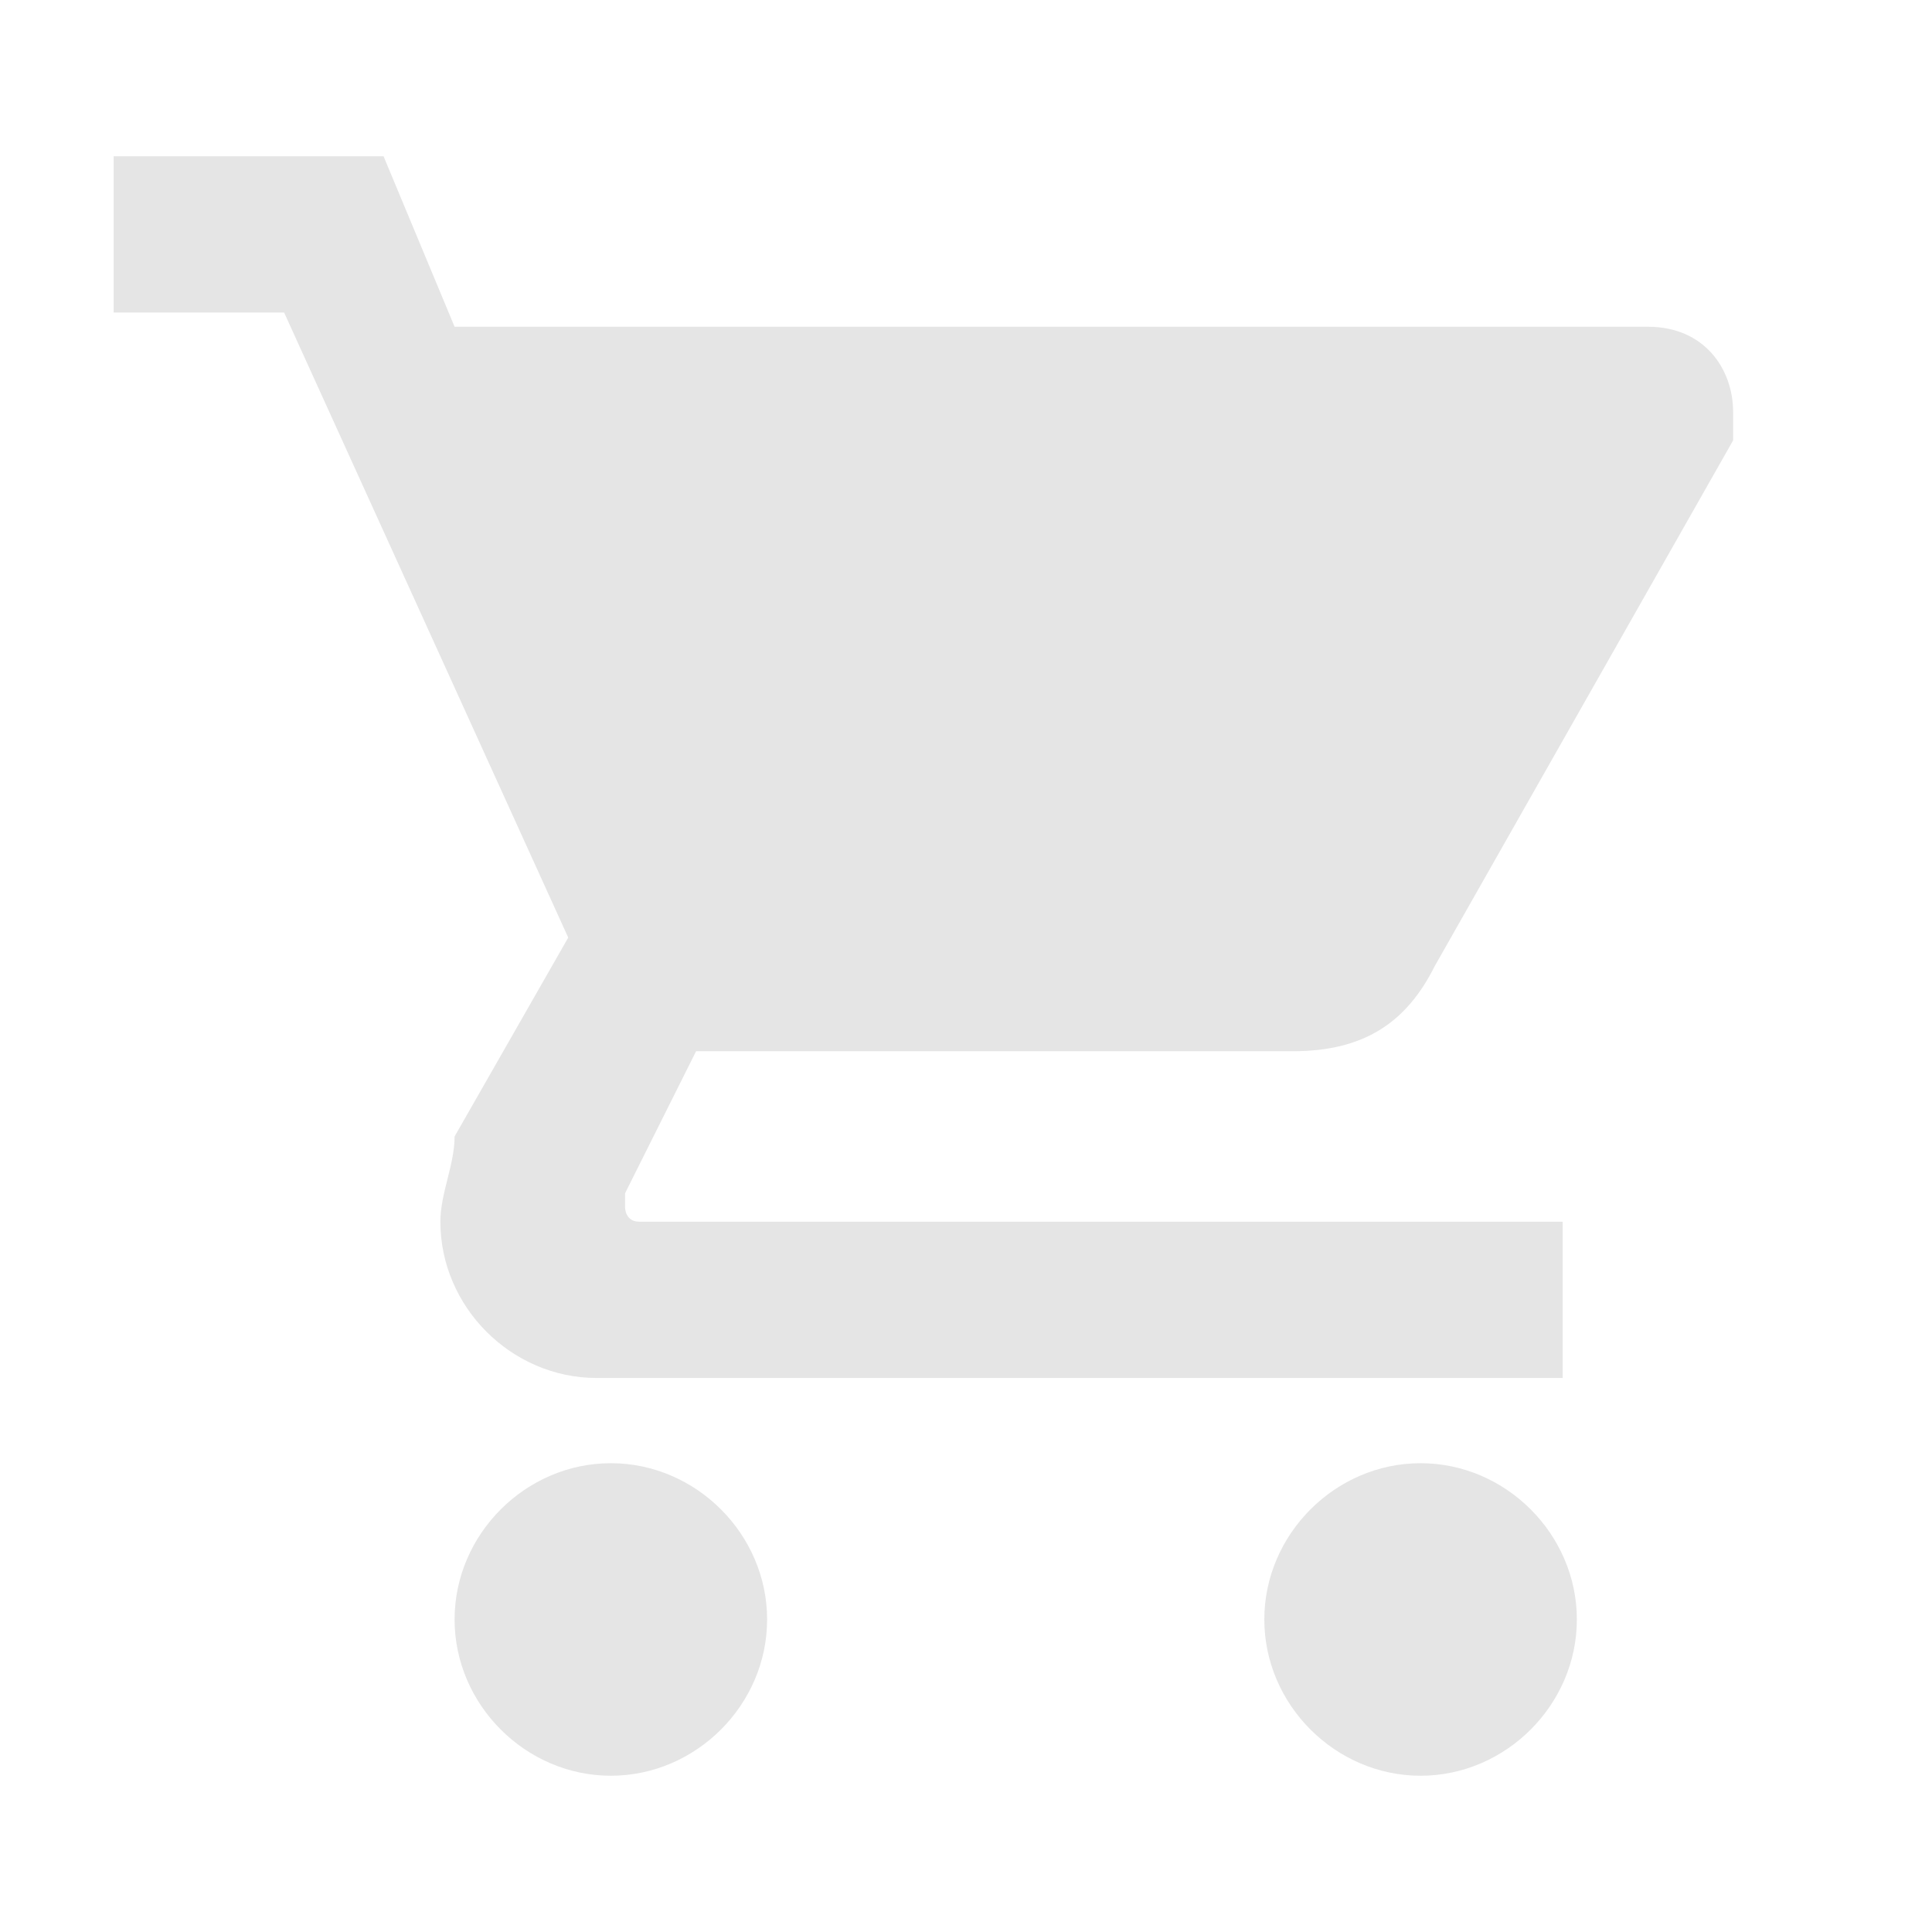 <?xml version="1.0" encoding="utf-8"?>
<!-- Generator: Adobe Illustrator 23.1.1, SVG Export Plug-In . SVG Version: 6.00 Build 0)  -->
<svg version="1.1" id="Calque_1" xmlns="http://www.w3.org/2000/svg" xmlns:xlink="http://www.w3.org/1999/xlink" x="0px" y="0px"
	 viewBox="0 0 13.6 13.6" style="enable-background:new 0 0 13.6 13.6;" xml:space="preserve">
<style type="text/css">
	.st0{fill:#e5e5e5;}
</style>
<g>
	<g id="shopping-cart_21_">
		<path class="st0" d="M4.3,10.3c-0.6,0-1.1,0.5-1.1,1.1s0.5,1.1,1.1,1.1s1.1-0.5,1.1-1.1S4.9,10.3,4.3,10.3z M0.8,1.1v1.1H2L4,6.6
			L3.2,8C3.2,8.2,3.1,8.4,3.1,8.6c0,0.6,0.5,1.1,1.1,1.1h6.8V8.6H4.5c-0.1,0-0.1-0.1-0.1-0.1V8.4l0.5-1h4.2c0.5,0,0.8-0.2,1-0.6
			l2.1-3.7C12.2,3,12.2,3,12.2,2.9c0-0.3-0.2-0.6-0.6-0.6H3.2L2.7,1.1H0.8z M10,10.3c-0.6,0-1.1,0.5-1.1,1.1s0.5,1.1,1.1,1.1
			c0.6,0,1.1-0.5,1.1-1.1S10.6,10.3,10,10.3z"/>
	</g>
</g>
</svg>
